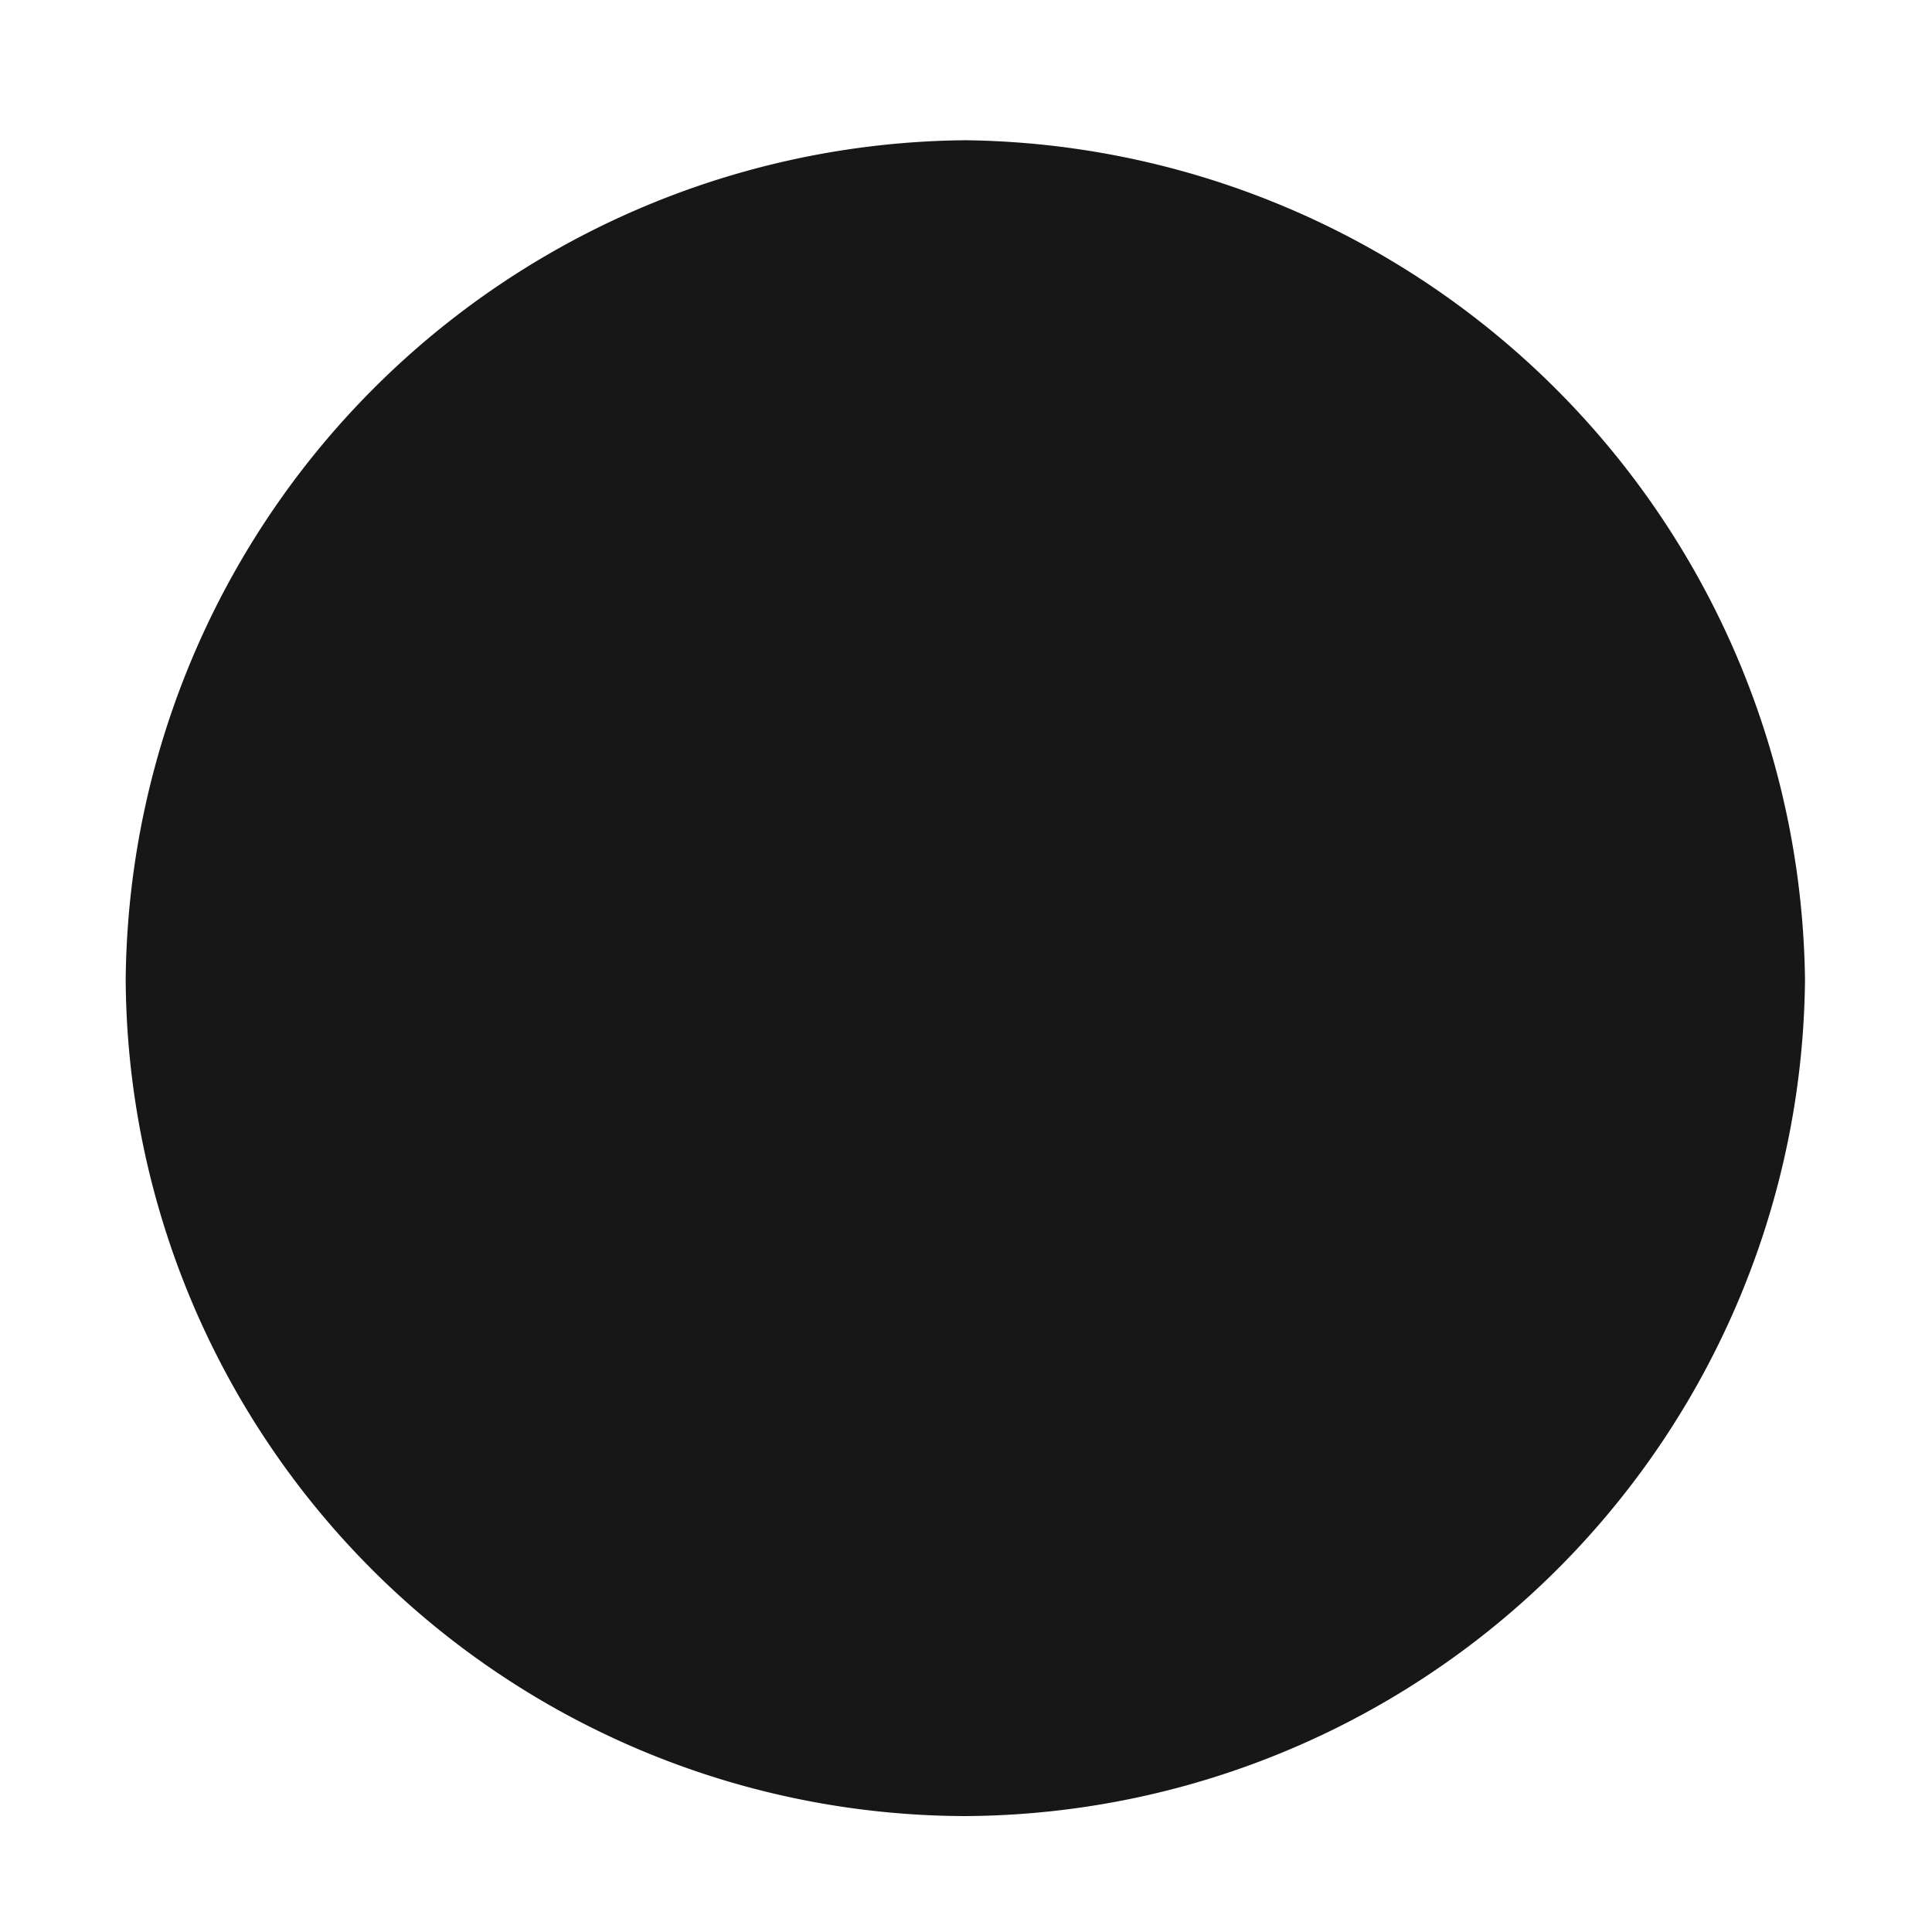 <svg xmlns="http://www.w3.org/2000/svg" viewBox="0 0 34 34" id="el_zy76zMBC2"><style>@-webkit-keyframes kf_el_NV3EDpprRg_an_OK1J0UKLc{
0%{opacity: .25;}
50%{opacity: 0;}
100%{opacity: .25;}}
@keyframes kf_el_NV3EDpprRg_an_OK1J0UKLc{
0%{opacity: .25;}
50%{opacity: 0;}
100%{opacity: .25;}}
#el_zy76zMBC2 *{-webkit-animation-duration: 1s;animation-duration: 1s;-webkit-animation-iteration-count: infinite;animation-iteration-count: infinite;;-webkit-animation-timing-function: cubic-bezier(0, 0, 1, 1);animation-timing-function: cubic-bezier(0, 0, 1, 1);}
#el_NV3EDpprRg{fill: #171717;fill-rule: evenodd;-webkit-animation-fill-mode: backwards;animation-fill-mode: backwards;opacity: 1;-webkit-animation-name: kf_el_NV3EDpprRg_an_OK1J0UKLc;animation-name: kf_el_NV3EDpprRg_an_OK1J0UKLc;-webkit-animation-timing-function: cubic-bezier(0.42, 0, 0.58, 1);animation-timing-function: cubic-bezier(0.42, 0, 0.58, 1);}</style>
<defs>
  </defs>
  <path id="el_NV3EDpprRg" data-name="." d="M16.989,31.96A14.856,14.856,0,0,0,31.765,17.245,14.958,14.958,0,0,0,16.989,2.468,14.908,14.908,0,0,0,2.212,17.245,14.807,14.807,0,0,0,16.989,31.96Z"/>
</svg>
